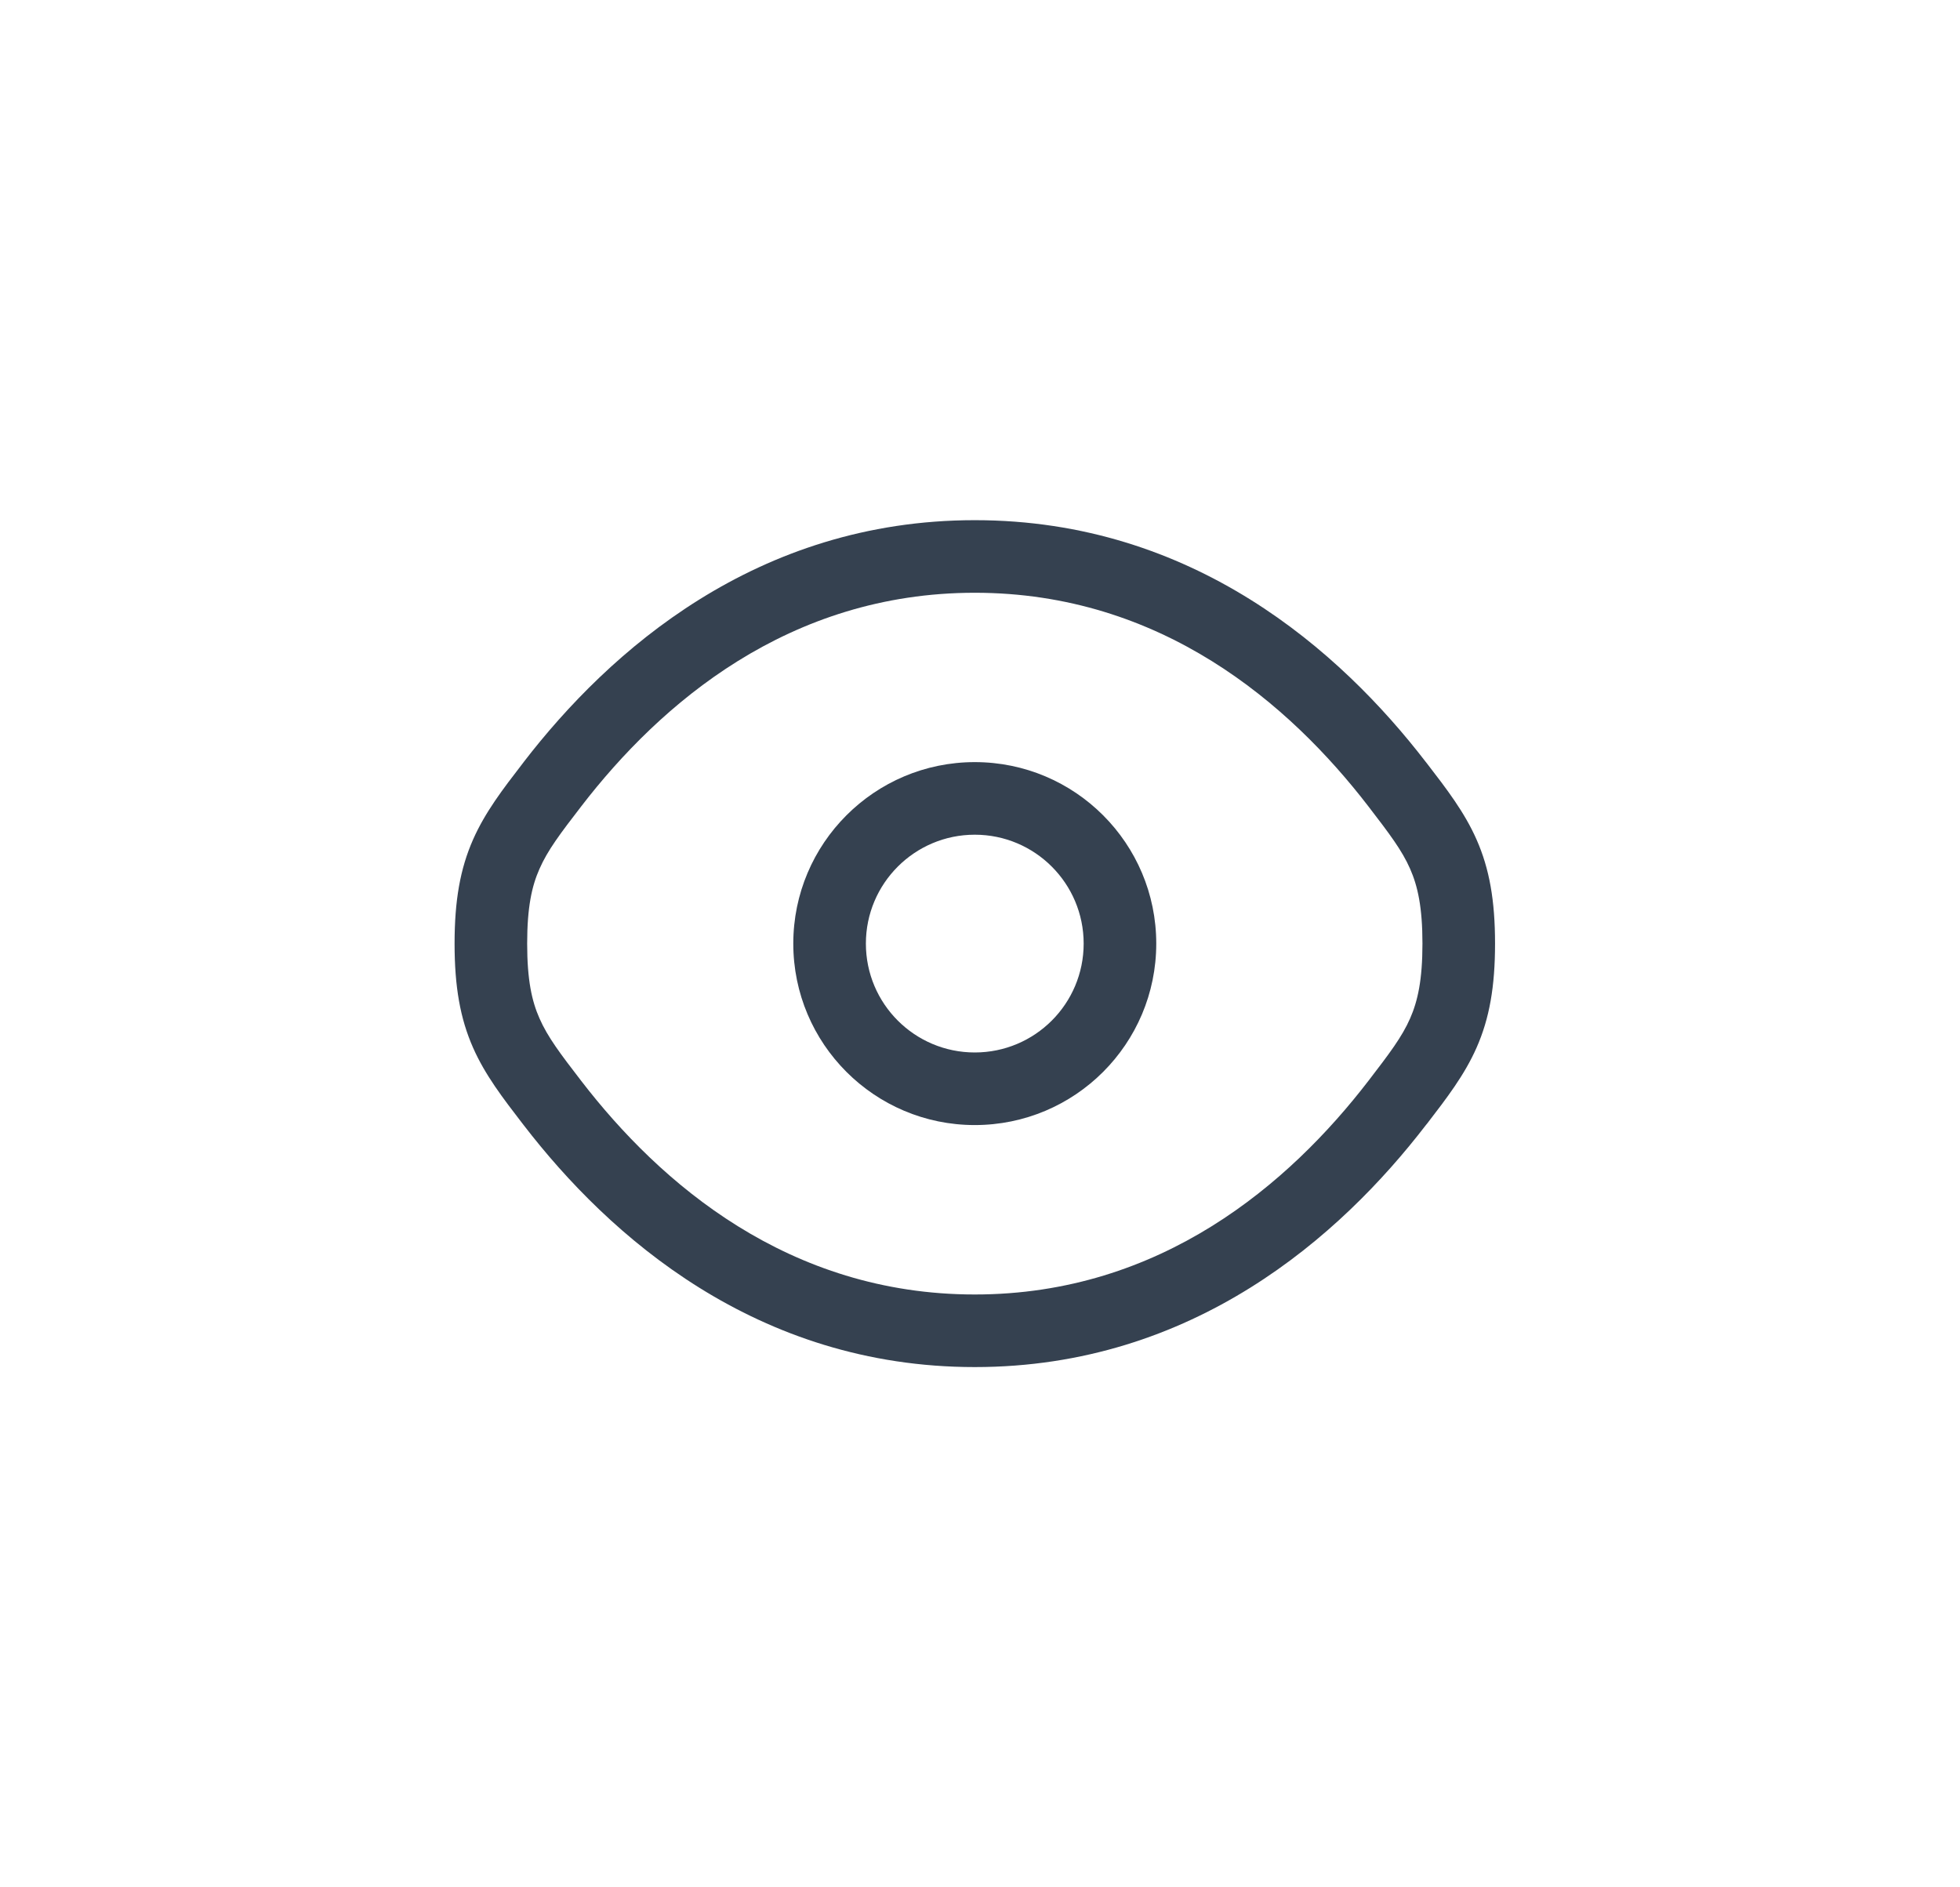 <svg width="27" height="26" viewBox="0 0 27 26" fill="none" xmlns="http://www.w3.org/2000/svg">
<path fill-rule="evenodd" clip-rule="evenodd" d="M13.428 10.499C12.048 10.499 10.928 11.619 10.928 12.999C10.928 14.38 12.048 15.499 13.428 15.499C14.809 15.499 15.928 14.38 15.928 12.999C15.928 11.619 14.809 10.499 13.428 10.499ZM11.928 12.999C11.928 12.171 12.6 11.499 13.428 11.499C14.257 11.499 14.928 12.171 14.928 12.999C14.928 13.828 14.257 14.499 13.428 14.499C12.6 14.499 11.928 13.828 11.928 12.999Z" fill="#354150"/>
<path fill-rule="evenodd" clip-rule="evenodd" d="M13.428 7.166C10.419 7.166 8.392 8.969 7.215 10.497L7.194 10.525C6.928 10.87 6.683 11.189 6.517 11.565C6.339 11.968 6.262 12.407 6.262 12.999C6.262 13.592 6.339 14.031 6.517 14.434C6.683 14.81 6.928 15.128 7.194 15.474L7.215 15.501C8.392 17.03 10.419 18.833 13.428 18.833C16.438 18.833 18.465 17.03 19.641 15.501L19.663 15.474C19.929 15.128 20.174 14.81 20.34 14.434C20.518 14.031 20.595 13.592 20.595 12.999C20.595 12.407 20.518 11.968 20.34 11.565C20.174 11.189 19.929 10.87 19.663 10.525L19.641 10.497C18.465 8.969 16.438 7.166 13.428 7.166ZM8.008 11.107C9.094 9.696 10.862 8.166 13.428 8.166C15.995 8.166 17.763 9.696 18.849 11.107C19.141 11.487 19.313 11.714 19.425 11.969C19.53 12.207 19.595 12.499 19.595 12.999C19.595 13.5 19.53 13.791 19.425 14.03C19.313 14.285 19.141 14.512 18.849 14.892C17.763 16.303 15.995 17.833 13.428 17.833C10.862 17.833 9.094 16.303 8.008 14.892C7.715 14.512 7.544 14.285 7.432 14.03C7.326 13.791 7.262 13.5 7.262 12.999C7.262 12.499 7.326 12.207 7.432 11.969C7.544 11.714 7.715 11.487 8.008 11.107Z" fill="#354150"/>
</svg>
